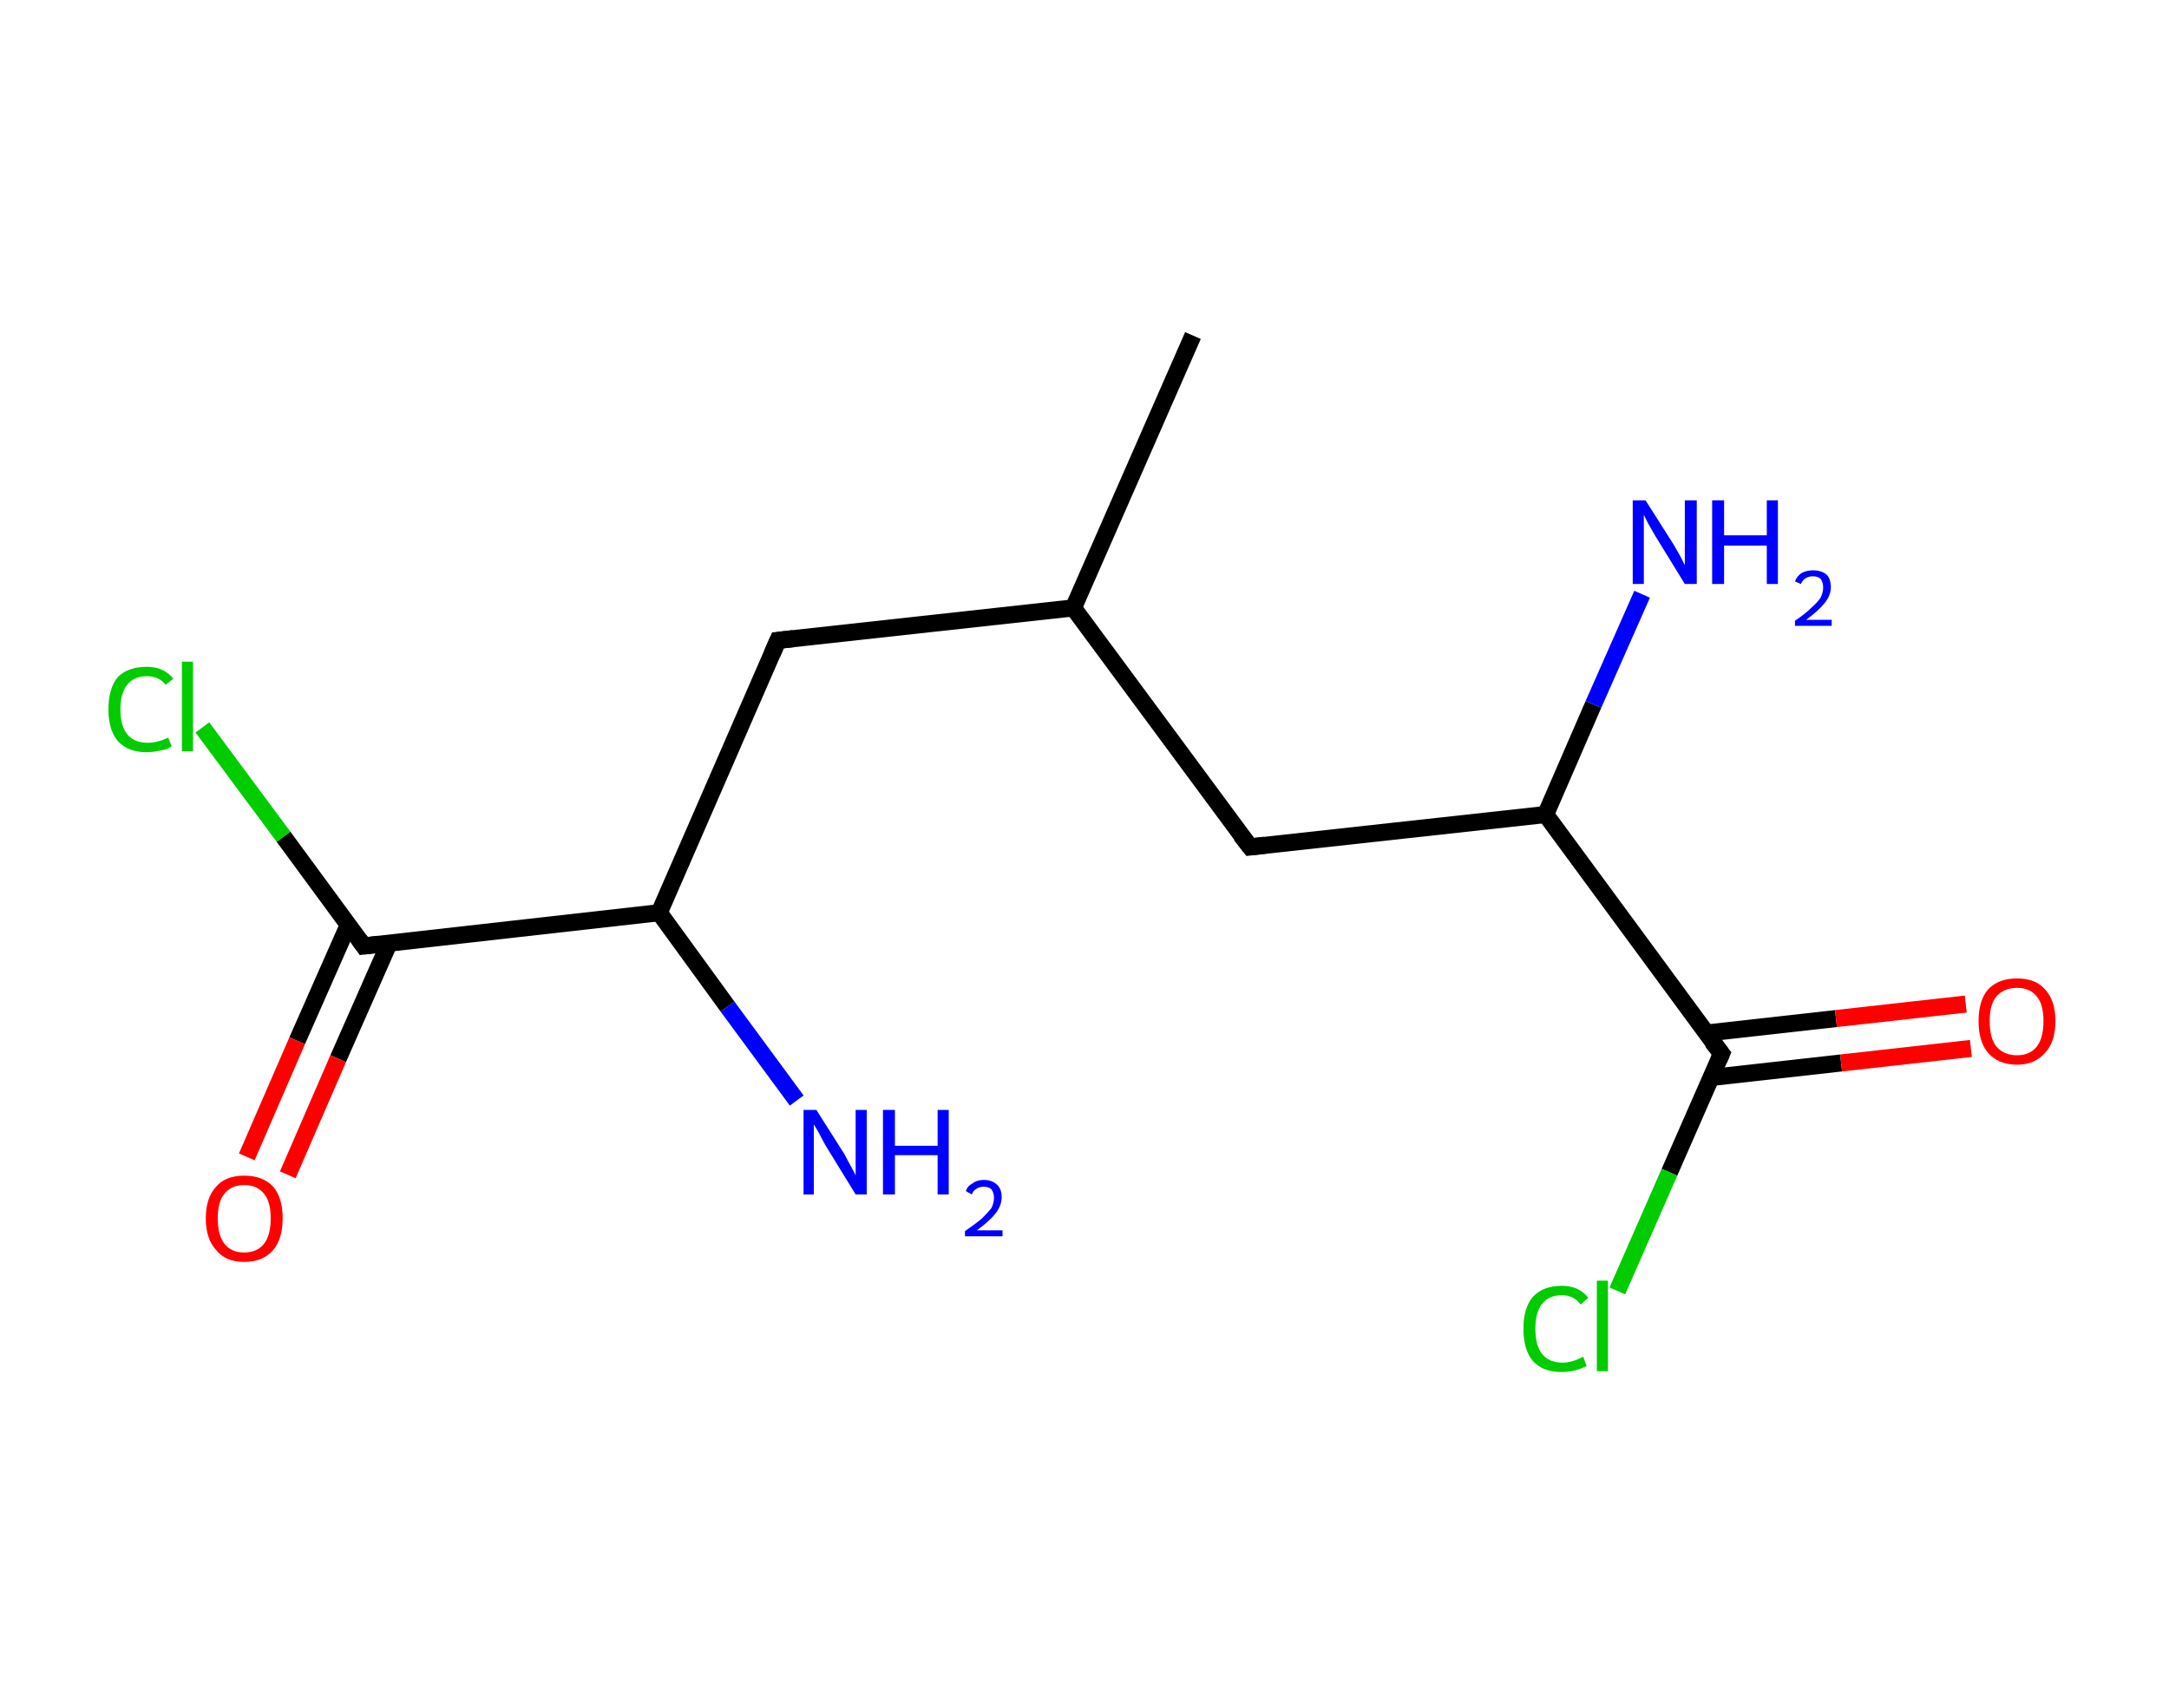 <?xml version='1.0' encoding='ASCII' standalone='yes'?>
<svg xmlns="http://www.w3.org/2000/svg" xmlns:rdkit="http://www.rdkit.org/xml" xmlns:xlink="http://www.w3.org/1999/xlink" version="1.1" baseProfile="full" xml:space="preserve" width="254px" height="200px" viewBox="0 0 254 200">
<!-- END OF HEADER -->
<rect style="opacity:1.0;fill:#FFFFFF;stroke:none" width="254.0" height="200.0" x="0.0" y="0.0"> </rect>
<path class="bond-0 atom-0 atom-1" d="M 139.7,39.3 L 125.7,71.2" style="fill:none;fill-rule:evenodd;stroke:#000000;stroke-width:2.0px;stroke-linecap:butt;stroke-linejoin:miter;stroke-opacity:1"/>
<path class="bond-1 atom-1 atom-2" d="M 125.7,71.2 L 91.1,75.0" style="fill:none;fill-rule:evenodd;stroke:#000000;stroke-width:2.0px;stroke-linecap:butt;stroke-linejoin:miter;stroke-opacity:1"/>
<path class="bond-2 atom-2 atom-3" d="M 91.1,75.0 L 77.2,106.9" style="fill:none;fill-rule:evenodd;stroke:#000000;stroke-width:2.0px;stroke-linecap:butt;stroke-linejoin:miter;stroke-opacity:1"/>
<path class="bond-3 atom-3 atom-4" d="M 77.2,106.9 L 85.2,117.9" style="fill:none;fill-rule:evenodd;stroke:#000000;stroke-width:2.0px;stroke-linecap:butt;stroke-linejoin:miter;stroke-opacity:1"/>
<path class="bond-3 atom-3 atom-4" d="M 85.2,117.9 L 93.3,128.9" style="fill:none;fill-rule:evenodd;stroke:#0000FF;stroke-width:2.0px;stroke-linecap:butt;stroke-linejoin:miter;stroke-opacity:1"/>
<path class="bond-4 atom-3 atom-5" d="M 77.2,106.9 L 42.6,110.8" style="fill:none;fill-rule:evenodd;stroke:#000000;stroke-width:2.0px;stroke-linecap:butt;stroke-linejoin:miter;stroke-opacity:1"/>
<path class="bond-5 atom-5 atom-6" d="M 40.8,108.3 L 34.8,121.9" style="fill:none;fill-rule:evenodd;stroke:#000000;stroke-width:2.0px;stroke-linecap:butt;stroke-linejoin:miter;stroke-opacity:1"/>
<path class="bond-5 atom-5 atom-6" d="M 34.8,121.9 L 28.9,135.5" style="fill:none;fill-rule:evenodd;stroke:#FF0000;stroke-width:2.0px;stroke-linecap:butt;stroke-linejoin:miter;stroke-opacity:1"/>
<path class="bond-5 atom-5 atom-6" d="M 45.6,110.4 L 39.6,124.0" style="fill:none;fill-rule:evenodd;stroke:#000000;stroke-width:2.0px;stroke-linecap:butt;stroke-linejoin:miter;stroke-opacity:1"/>
<path class="bond-5 atom-5 atom-6" d="M 39.6,124.0 L 33.7,137.6" style="fill:none;fill-rule:evenodd;stroke:#FF0000;stroke-width:2.0px;stroke-linecap:butt;stroke-linejoin:miter;stroke-opacity:1"/>
<path class="bond-6 atom-5 atom-7" d="M 42.6,110.8 L 33.2,98.0" style="fill:none;fill-rule:evenodd;stroke:#000000;stroke-width:2.0px;stroke-linecap:butt;stroke-linejoin:miter;stroke-opacity:1"/>
<path class="bond-6 atom-5 atom-7" d="M 33.2,98.0 L 23.7,85.2" style="fill:none;fill-rule:evenodd;stroke:#00CC00;stroke-width:2.0px;stroke-linecap:butt;stroke-linejoin:miter;stroke-opacity:1"/>
<path class="bond-7 atom-1 atom-8" d="M 125.7,71.2 L 146.4,99.2" style="fill:none;fill-rule:evenodd;stroke:#000000;stroke-width:2.0px;stroke-linecap:butt;stroke-linejoin:miter;stroke-opacity:1"/>
<path class="bond-8 atom-8 atom-9" d="M 146.4,99.2 L 181.0,95.4" style="fill:none;fill-rule:evenodd;stroke:#000000;stroke-width:2.0px;stroke-linecap:butt;stroke-linejoin:miter;stroke-opacity:1"/>
<path class="bond-9 atom-9 atom-10" d="M 181.0,95.4 L 186.6,82.5" style="fill:none;fill-rule:evenodd;stroke:#000000;stroke-width:2.0px;stroke-linecap:butt;stroke-linejoin:miter;stroke-opacity:1"/>
<path class="bond-9 atom-9 atom-10" d="M 186.6,82.5 L 192.3,69.6" style="fill:none;fill-rule:evenodd;stroke:#0000FF;stroke-width:2.0px;stroke-linecap:butt;stroke-linejoin:miter;stroke-opacity:1"/>
<path class="bond-10 atom-9 atom-11" d="M 181.0,95.4 L 201.6,123.4" style="fill:none;fill-rule:evenodd;stroke:#000000;stroke-width:2.0px;stroke-linecap:butt;stroke-linejoin:miter;stroke-opacity:1"/>
<path class="bond-11 atom-11 atom-12" d="M 200.4,126.2 L 215.6,124.5" style="fill:none;fill-rule:evenodd;stroke:#000000;stroke-width:2.0px;stroke-linecap:butt;stroke-linejoin:miter;stroke-opacity:1"/>
<path class="bond-11 atom-11 atom-12" d="M 215.6,124.5 L 230.8,122.8" style="fill:none;fill-rule:evenodd;stroke:#FF0000;stroke-width:2.0px;stroke-linecap:butt;stroke-linejoin:miter;stroke-opacity:1"/>
<path class="bond-11 atom-11 atom-12" d="M 199.8,121.0 L 215.0,119.3" style="fill:none;fill-rule:evenodd;stroke:#000000;stroke-width:2.0px;stroke-linecap:butt;stroke-linejoin:miter;stroke-opacity:1"/>
<path class="bond-11 atom-11 atom-12" d="M 215.0,119.3 L 230.2,117.6" style="fill:none;fill-rule:evenodd;stroke:#FF0000;stroke-width:2.0px;stroke-linecap:butt;stroke-linejoin:miter;stroke-opacity:1"/>
<path class="bond-12 atom-11 atom-13" d="M 201.6,123.4 L 195.5,137.3" style="fill:none;fill-rule:evenodd;stroke:#000000;stroke-width:2.0px;stroke-linecap:butt;stroke-linejoin:miter;stroke-opacity:1"/>
<path class="bond-12 atom-11 atom-13" d="M 195.5,137.3 L 189.4,151.2" style="fill:none;fill-rule:evenodd;stroke:#00CC00;stroke-width:2.0px;stroke-linecap:butt;stroke-linejoin:miter;stroke-opacity:1"/>
<path d="M 92.9,74.8 L 91.1,75.0 L 90.4,76.6" style="fill:none;stroke:#000000;stroke-width:2.0px;stroke-linecap:butt;stroke-linejoin:miter;stroke-opacity:1;"/>
<path d="M 44.3,110.6 L 42.6,110.8 L 42.1,110.1" style="fill:none;stroke:#000000;stroke-width:2.0px;stroke-linecap:butt;stroke-linejoin:miter;stroke-opacity:1;"/>
<path d="M 145.3,97.8 L 146.4,99.2 L 148.1,99.0" style="fill:none;stroke:#000000;stroke-width:2.0px;stroke-linecap:butt;stroke-linejoin:miter;stroke-opacity:1;"/>
<path d="M 200.5,122.0 L 201.6,123.4 L 201.3,124.1" style="fill:none;stroke:#000000;stroke-width:2.0px;stroke-linecap:butt;stroke-linejoin:miter;stroke-opacity:1;"/>
<path class="atom-4" d="M 95.6 130.0 L 98.9 135.2 Q 99.2 135.8, 99.7 136.7 Q 100.2 137.6, 100.2 137.7 L 100.2 130.0 L 101.5 130.0 L 101.5 139.9 L 100.2 139.9 L 96.7 134.2 Q 96.3 133.5, 95.9 132.7 Q 95.5 132.0, 95.3 131.7 L 95.3 139.9 L 94.1 139.9 L 94.1 130.0 L 95.6 130.0 " fill="#0000FF"/>
<path class="atom-4" d="M 103.4 130.0 L 104.8 130.0 L 104.8 134.2 L 109.8 134.2 L 109.8 130.0 L 111.1 130.0 L 111.1 139.9 L 109.8 139.9 L 109.8 135.3 L 104.8 135.3 L 104.8 139.9 L 103.4 139.9 L 103.4 130.0 " fill="#0000FF"/>
<path class="atom-4" d="M 113.1 139.5 Q 113.3 138.9, 113.9 138.6 Q 114.4 138.2, 115.2 138.2 Q 116.2 138.2, 116.8 138.8 Q 117.3 139.3, 117.3 140.2 Q 117.3 141.2, 116.6 142.1 Q 115.9 143.0, 114.4 144.1 L 117.4 144.1 L 117.4 144.8 L 113.0 144.8 L 113.0 144.2 Q 114.3 143.3, 115.0 142.7 Q 115.7 142.0, 116.1 141.5 Q 116.4 140.9, 116.4 140.3 Q 116.4 139.7, 116.1 139.3 Q 115.8 139.0, 115.2 139.0 Q 114.7 139.0, 114.4 139.2 Q 114.0 139.4, 113.8 139.9 L 113.1 139.5 " fill="#0000FF"/>
<path class="atom-6" d="M 24.1 142.7 Q 24.1 140.3, 25.3 139.0 Q 26.4 137.7, 28.6 137.7 Q 30.8 137.7, 32.0 139.0 Q 33.1 140.3, 33.1 142.7 Q 33.1 145.1, 32.0 146.4 Q 30.8 147.8, 28.6 147.8 Q 26.4 147.8, 25.3 146.4 Q 24.1 145.1, 24.1 142.7 M 28.6 146.7 Q 30.1 146.7, 30.9 145.7 Q 31.7 144.7, 31.7 142.7 Q 31.7 140.7, 30.9 139.8 Q 30.1 138.8, 28.6 138.8 Q 27.1 138.8, 26.3 139.8 Q 25.5 140.7, 25.5 142.7 Q 25.5 144.7, 26.3 145.7 Q 27.1 146.7, 28.6 146.7 " fill="#FF0000"/>
<path class="atom-7" d="M 12.7 83.1 Q 12.7 80.6, 13.8 79.3 Q 15.0 78.1, 17.2 78.1 Q 19.2 78.1, 20.3 79.5 L 19.4 80.2 Q 18.6 79.2, 17.2 79.2 Q 15.7 79.2, 14.9 80.2 Q 14.1 81.2, 14.1 83.1 Q 14.1 85.0, 14.9 86.0 Q 15.7 87.0, 17.3 87.0 Q 18.4 87.0, 19.7 86.4 L 20.1 87.4 Q 19.6 87.8, 18.8 87.9 Q 18.0 88.1, 17.1 88.1 Q 15.0 88.1, 13.8 86.8 Q 12.7 85.5, 12.7 83.1 " fill="#00CC00"/>
<path class="atom-7" d="M 21.3 77.5 L 22.6 77.5 L 22.6 88.0 L 21.3 88.0 L 21.3 77.5 " fill="#00CC00"/>
<path class="atom-10" d="M 192.7 58.6 L 196.0 63.8 Q 196.3 64.3, 196.8 65.2 Q 197.3 66.2, 197.3 66.2 L 197.3 58.6 L 198.7 58.6 L 198.7 68.4 L 197.3 68.4 L 193.8 62.7 Q 193.4 62.0, 193.0 61.3 Q 192.6 60.5, 192.5 60.3 L 192.5 68.4 L 191.2 68.4 L 191.2 58.6 L 192.7 58.6 " fill="#0000FF"/>
<path class="atom-10" d="M 200.5 58.6 L 201.9 58.6 L 201.9 62.7 L 206.9 62.7 L 206.9 58.6 L 208.2 58.6 L 208.2 68.4 L 206.9 68.4 L 206.9 63.9 L 201.9 63.9 L 201.9 68.4 L 200.5 68.4 L 200.5 58.6 " fill="#0000FF"/>
<path class="atom-10" d="M 210.2 68.1 Q 210.4 67.5, 211.0 67.1 Q 211.6 66.8, 212.3 66.8 Q 213.3 66.8, 213.9 67.3 Q 214.4 67.8, 214.4 68.8 Q 214.4 69.7, 213.7 70.6 Q 213.0 71.5, 211.5 72.6 L 214.5 72.6 L 214.5 73.3 L 210.2 73.3 L 210.2 72.7 Q 211.4 71.9, 212.1 71.2 Q 212.8 70.6, 213.2 70.0 Q 213.5 69.4, 213.5 68.8 Q 213.5 68.2, 213.2 67.8 Q 212.9 67.5, 212.3 67.5 Q 211.8 67.5, 211.5 67.7 Q 211.1 67.9, 210.9 68.4 L 210.2 68.1 " fill="#0000FF"/>
<path class="atom-12" d="M 231.7 119.6 Q 231.7 117.2, 232.8 115.9 Q 234.0 114.6, 236.2 114.6 Q 238.4 114.6, 239.5 115.9 Q 240.7 117.2, 240.7 119.6 Q 240.7 122.0, 239.5 123.3 Q 238.3 124.7, 236.2 124.7 Q 234.0 124.7, 232.8 123.3 Q 231.7 122.0, 231.7 119.6 M 236.2 123.6 Q 237.7 123.6, 238.5 122.6 Q 239.3 121.6, 239.3 119.6 Q 239.3 117.6, 238.5 116.7 Q 237.7 115.7, 236.2 115.7 Q 234.7 115.7, 233.8 116.7 Q 233.0 117.6, 233.0 119.6 Q 233.0 121.6, 233.8 122.6 Q 234.7 123.6, 236.2 123.6 " fill="#FF0000"/>
<path class="atom-13" d="M 178.4 155.6 Q 178.4 153.2, 179.5 151.9 Q 180.7 150.6, 182.9 150.6 Q 184.9 150.6, 186.0 152.0 L 185.1 152.8 Q 184.3 151.7, 182.9 151.7 Q 181.4 151.7, 180.6 152.7 Q 179.8 153.7, 179.8 155.6 Q 179.8 157.6, 180.6 158.6 Q 181.4 159.6, 183.0 159.6 Q 184.1 159.6, 185.4 158.9 L 185.8 160.0 Q 185.2 160.3, 184.5 160.5 Q 183.7 160.7, 182.8 160.7 Q 180.7 160.7, 179.5 159.4 Q 178.4 158.1, 178.4 155.6 " fill="#00CC00"/>
<path class="atom-13" d="M 187.0 150.0 L 188.3 150.0 L 188.3 160.6 L 187.0 160.6 L 187.0 150.0 " fill="#00CC00"/>
</svg>
